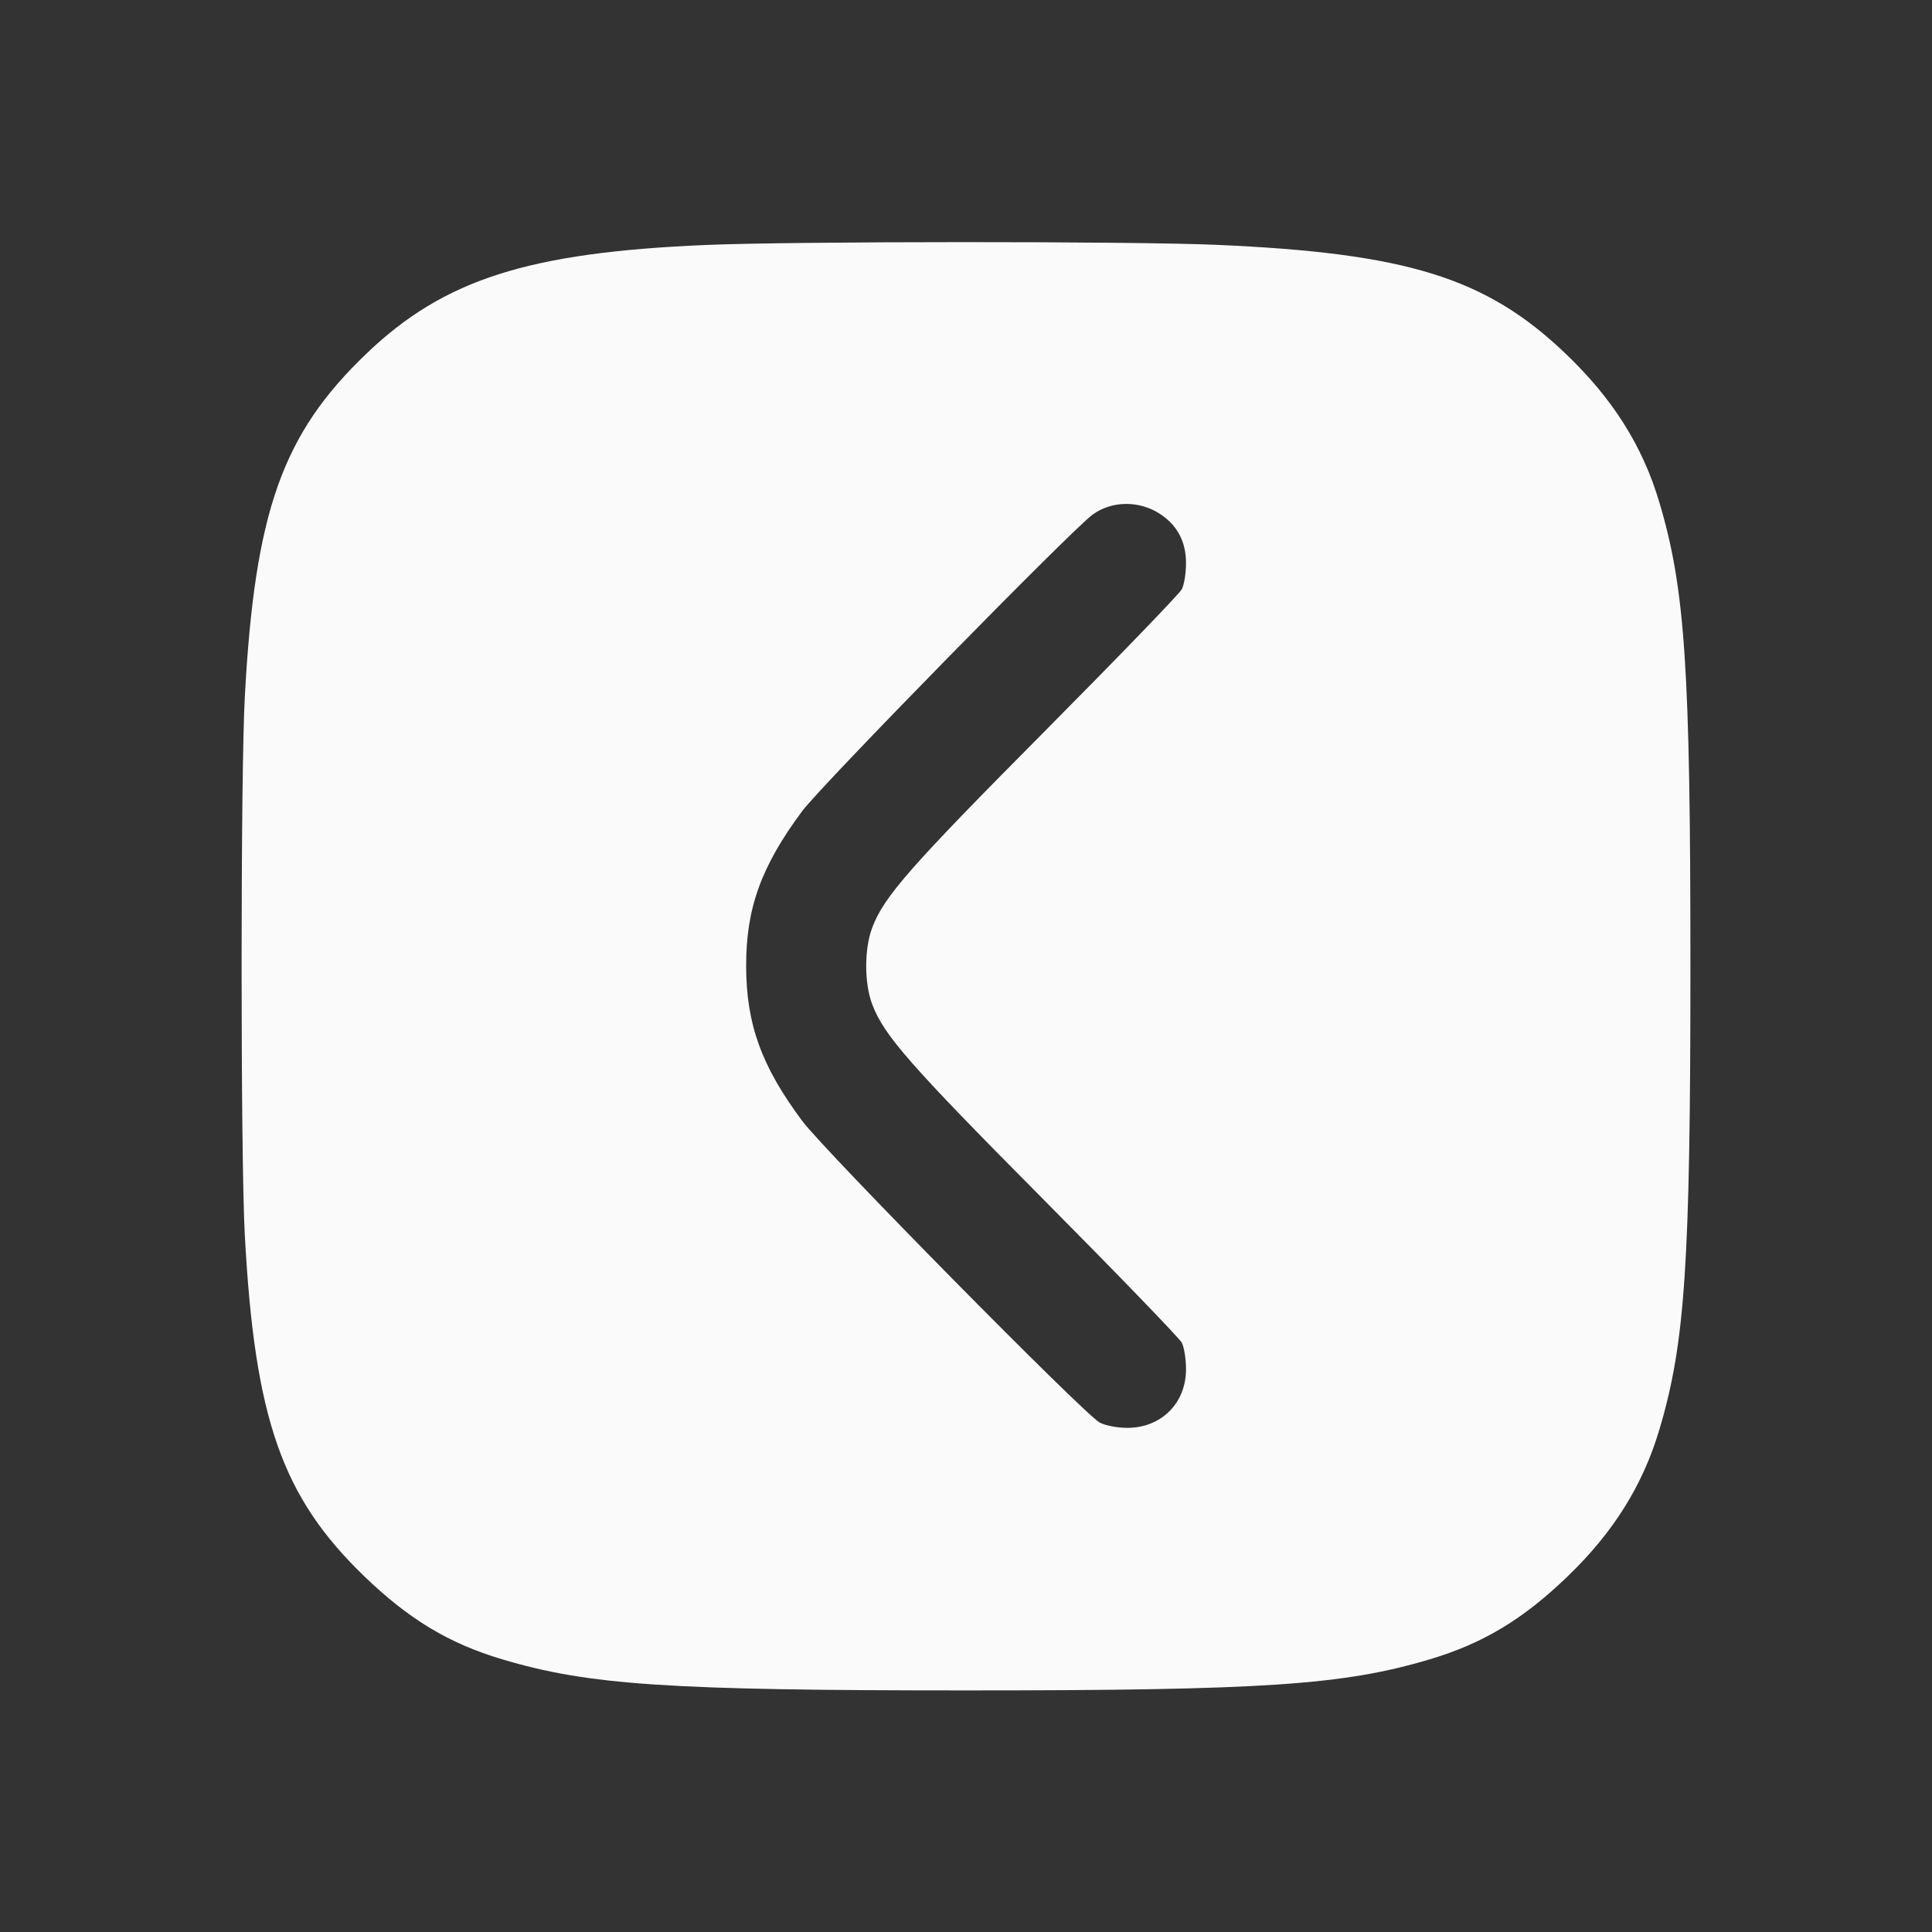 <svg width="24" height="24" viewBox="0 0 24 24" fill="none" xmlns="http://www.w3.org/2000/svg"><rect x="0" y="0" width="24" height="24" fill="#333333" stroke="none"/><path d="M8.771 3.043 C 6.564 3.136,5.517 3.470,4.554 4.391 C 3.506 5.392,3.165 6.355,3.041 8.660 C 2.988 9.644,2.988 14.356,3.041 15.340 C 3.164 17.628,3.503 18.596,4.527 19.583 C 5.081 20.117,5.578 20.416,6.240 20.613 C 7.313 20.933,8.296 20.999,12.000 20.999 C 15.704 20.999,16.687 20.933,17.760 20.613 C 18.422 20.416,18.919 20.117,19.473 19.583 C 20.043 19.034,20.407 18.452,20.613 17.760 C 20.933 16.687,20.999 15.704,20.999 12.000 C 20.999 8.296,20.933 7.313,20.613 6.240 C 20.404 5.538,20.035 4.953,19.446 4.391 C 18.460 3.449,17.477 3.143,15.100 3.041 C 14.050 2.996,9.863 2.997,8.771 3.043 M14.405 6.381 C 14.624 6.522,14.733 6.727,14.733 6.996 C 14.733 7.119,14.710 7.265,14.681 7.320 C 14.653 7.375,13.879 8.176,12.962 9.100 C 11.304 10.770,10.982 11.137,10.836 11.521 C 10.735 11.786,10.735 12.214,10.836 12.479 C 10.982 12.863,11.304 13.230,12.962 14.900 C 13.879 15.824,14.653 16.625,14.681 16.680 C 14.710 16.735,14.733 16.884,14.733 17.011 C 14.733 17.432,14.423 17.740,14.000 17.737 C 13.876 17.737,13.728 17.708,13.660 17.671 C 13.467 17.567,10.244 14.299,9.965 13.924 C 9.459 13.245,9.270 12.723,9.269 12.000 C 9.267 11.283,9.457 10.759,9.965 10.076 C 10.201 9.758,13.318 6.576,13.575 6.391 C 13.811 6.220,14.150 6.216,14.405 6.381 " fill="#FAFAFA" stroke="none" fill-rule="evenodd"></path></svg>